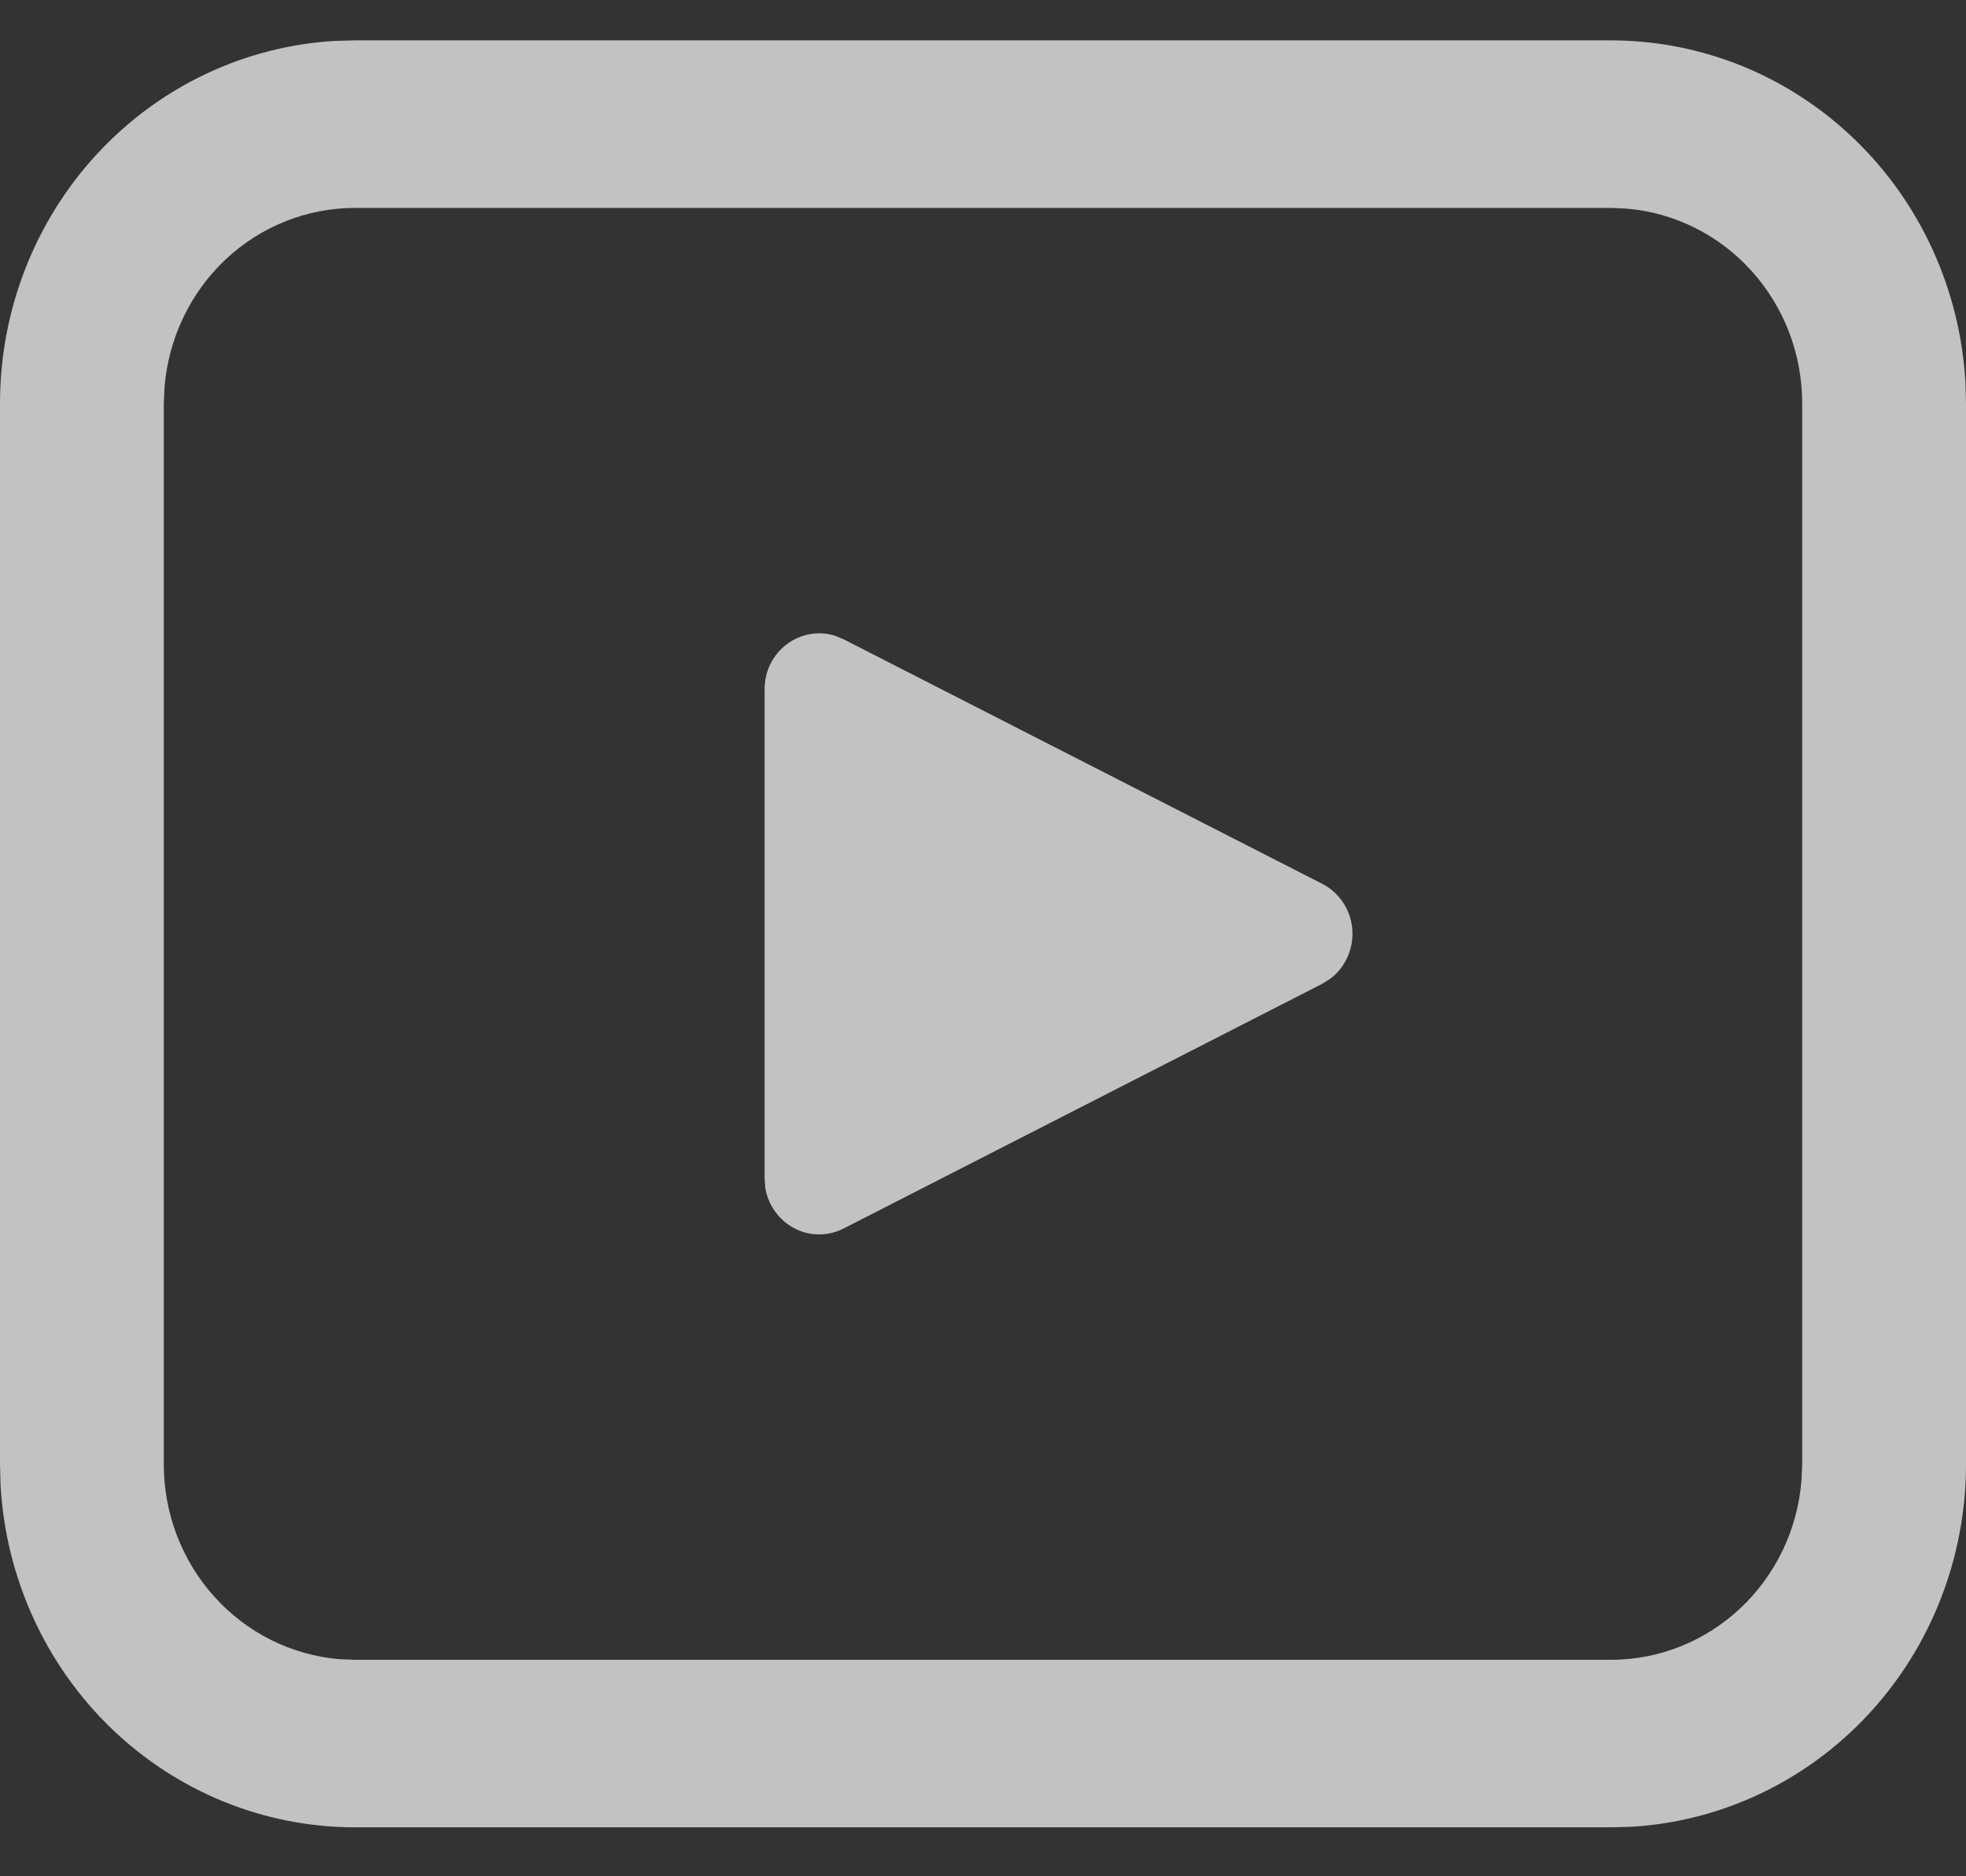 <svg width="22" height="21" viewBox="0 0 22 21" fill="none" xmlns="http://www.w3.org/2000/svg">
<rect x="0" y="0" width="22" height="21" fill="#333333" stroke="none"/>
<path d="M3.972 0.452H18.028C19.042 0.452 20.019 0.849 20.756 1.562C21.494 2.274 21.936 3.249 21.994 4.285L22 4.515V16.39C22 17.427 21.612 18.426 20.915 19.18C20.218 19.934 19.266 20.387 18.253 20.446L18.028 20.452H3.972C2.958 20.452 1.981 20.055 1.244 19.343C0.506 18.63 0.064 17.656 0.006 16.62L8.52522e-09 16.39V4.515C-6.64238e-05 3.477 0.388 2.479 1.085 1.724C1.782 0.97 2.734 0.517 3.747 0.458L3.972 0.452H18.028H3.972ZM18.028 2.327H3.972C3.435 2.327 2.918 2.534 2.523 2.905C2.129 3.277 1.885 3.788 1.841 4.335L1.833 4.515V16.39C1.833 16.939 2.035 17.468 2.399 17.871C2.762 18.275 3.261 18.524 3.796 18.57L3.972 18.577H18.028C18.565 18.577 19.082 18.37 19.477 17.998C19.872 17.626 20.116 17.116 20.159 16.568L20.167 16.39V4.515C20.167 3.965 19.965 3.436 19.601 3.033C19.237 2.629 18.738 2.38 18.203 2.335L18.028 2.327ZM8.62 7.433C8.684 7.303 8.791 7.199 8.922 7.141C9.053 7.082 9.2 7.072 9.338 7.113L9.44 7.155L14.796 9.892C14.89 9.94 14.969 10.011 15.028 10.099C15.087 10.187 15.123 10.289 15.132 10.396C15.141 10.502 15.124 10.609 15.081 10.706C15.039 10.804 14.973 10.888 14.889 10.952L14.796 11.011L9.44 13.75C9.356 13.793 9.262 13.816 9.167 13.816C9.072 13.816 8.979 13.794 8.894 13.75C8.809 13.707 8.735 13.644 8.678 13.566C8.621 13.489 8.582 13.399 8.565 13.303L8.556 13.19V7.713C8.556 7.616 8.578 7.52 8.62 7.433Z" fill="white" fill-opacity="0.7"/>
</svg>
